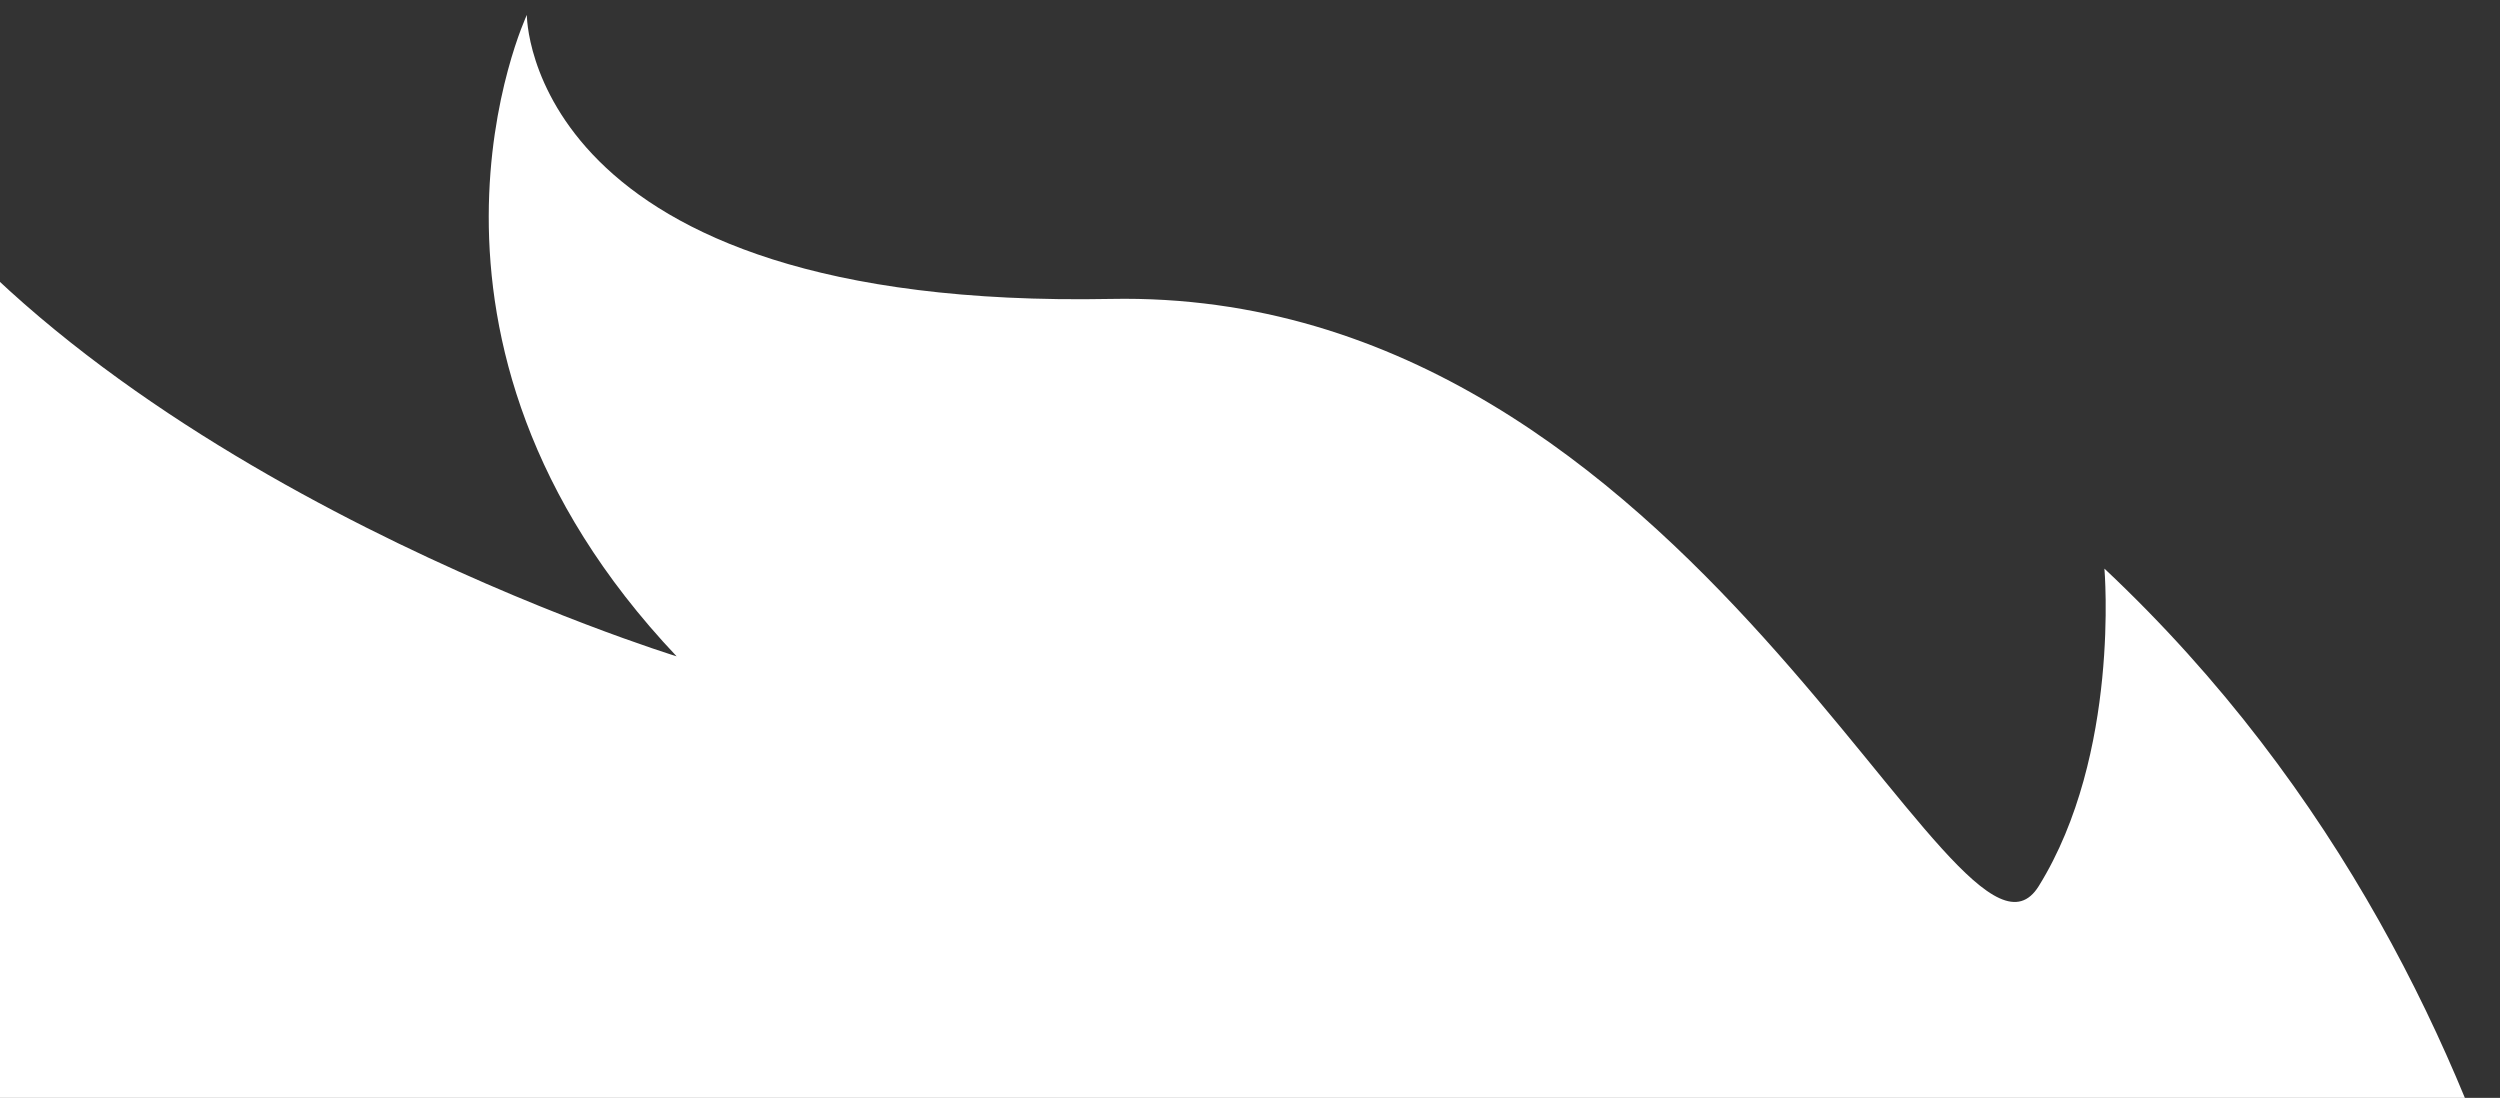 <svg version="1.2" xmlns="http://www.w3.org/2000/svg" viewBox="0 0 419 184" width="419" height="184"><rect x="0" y="0" width="419" height="184" fill="#333333" stroke="none"/><defs><clipPath clipPathUnits="userSpaceOnUse" id="cp1"><path d="m605.33 1.67v182.66h-605.33v-182.66z"/></clipPath><clipPath clipPathUnits="userSpaceOnUse" id="cp2"><path d="m-384.24 149.81l829.83-286.83 399.86 1156.84-829.82 286.83z"/></clipPath><clipPath clipPathUnits="userSpaceOnUse" id="cp3"><path d="m-384.24 149.81l829.83-286.83 428.28 1239.07-829.82 286.83z"/></clipPath></defs><style>.a{fill:#fff}</style><g clip-path="url(#cp1)"><g clip-path="url(#cp2)"><g clip-path="url(#cp3)"><path class="a" d="m-8.4 642c-10.7-173.8 104.2-277.7 104.2-277.7-118.8-31-127.9-130.6-127.9-130.6 31.4 21.2 95.7 33.6 95.7 33.6-135.2-101.4-84.1-243.3-84.1-243.3 39.8 57.1 133.9 86 133.9 86-50.5-53.4-25.1-107.5-25.1-107.5 0 0-0.3 49.5 97.9 47.6 98.1-1.9 141.8 120.5 155.5 98.4 13.7-22.1 11-53.2 11-53.2 79 74.2 81.3 177.5 81.3 177.5 94.3 6.2 171 50.4 171 50.4 0 0-138.4 5.1-167.5 87.2-29 82.2 61 99.1 126 206.1 65.1 107.1-105 136.5-105 136.5 30.4 64.7 100.9 67.9 127.7 253.6 26.8 185.6-146.7 232.2-146.7 232.2 168.9-98.4 124-259.1 21.8-408-102.2-148.9-70.3-265.4-70.3-265.4 7.4 104 65.2 161.7 65.2 161.7 103.1-26.3 27.6-140.4-50-229.7-77.6-89.3 11.4-190.9 11.4-190.9-323.2-73.8-409.9 203.9-396.3 317.2 13.6 113.3-33 155.6-33 155.6 57.5-12.8 107.4-67.8 107.4-67.8-0.7 9.6-11.4 56-11.4 56 55.7-55.3 98.7-139.6 98.7-139.6 8.7 33.1 24.4 121.1 24.4 121.1 39.6-28.2 79.5-63.6 79.5-63.6-19.7 58.9-120.5 141.8-120.5 141.8 6.8-38.3-5.2-111.6-5.2-111.6-36.6 87.4-118.4 125-118.4 125 14.2-20.9 9.3-62 9.3-62-151.4 91.1-204.2 42.6-204.2 42.6 0 0 154.4-5.3 143.7-179.2z"/></g></g></g></svg>